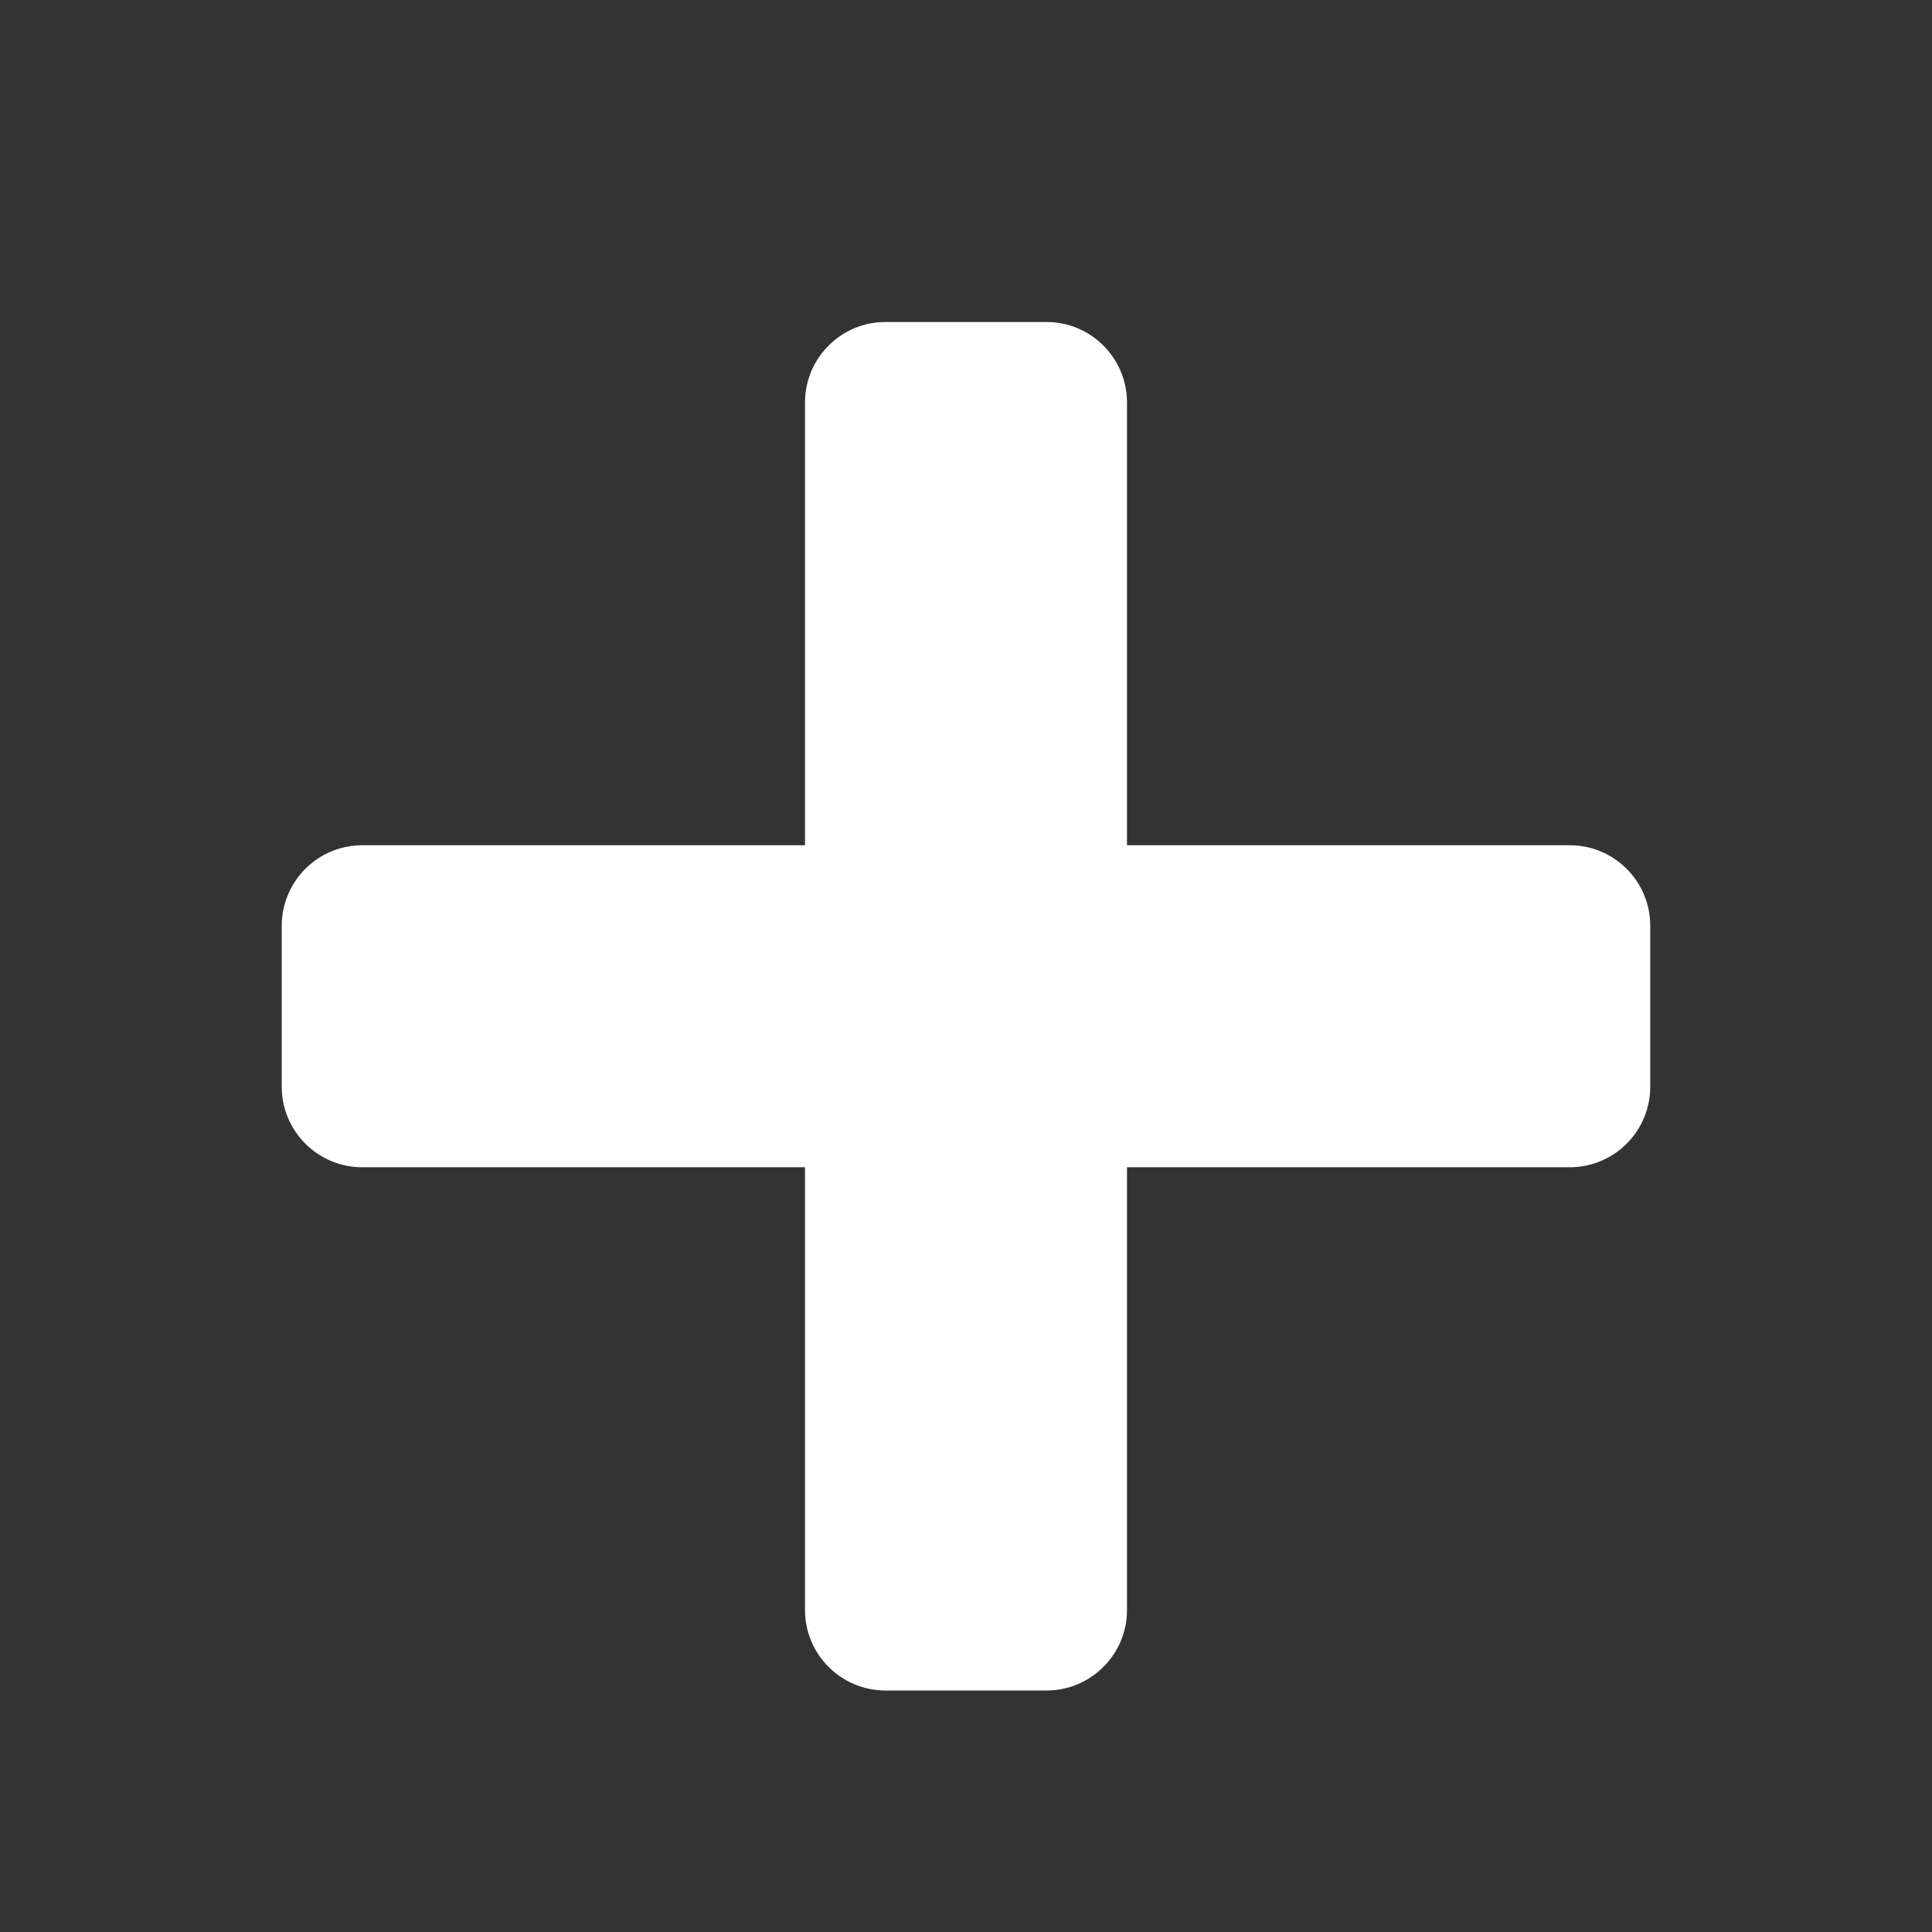 <svg width="24" height="24" viewBox="0 0 24 24" fill="white" xmlns="http://www.w3.org/2000/svg">
<rect x="0" y="0" width="24" height="24" fill="#333333" stroke="none"/>
<path d="M10 5C10 4.448 10.448 4 11 4H13C13.552 4 14 4.448 14 5V20C14 20.552 13.552 21 13 21H11C10.448 21 10 20.552 10 20V5Z"/>
<path d="M19.5 10.5C20.052 10.5 20.5 10.948 20.5 11.5V13.5C20.5 14.052 20.052 14.5 19.5 14.5L4.5 14.5C3.948 14.5 3.5 14.052 3.5 13.5L3.5 11.5C3.5 10.948 3.948 10.5 4.5 10.5L19.5 10.5Z"/>
</svg>
